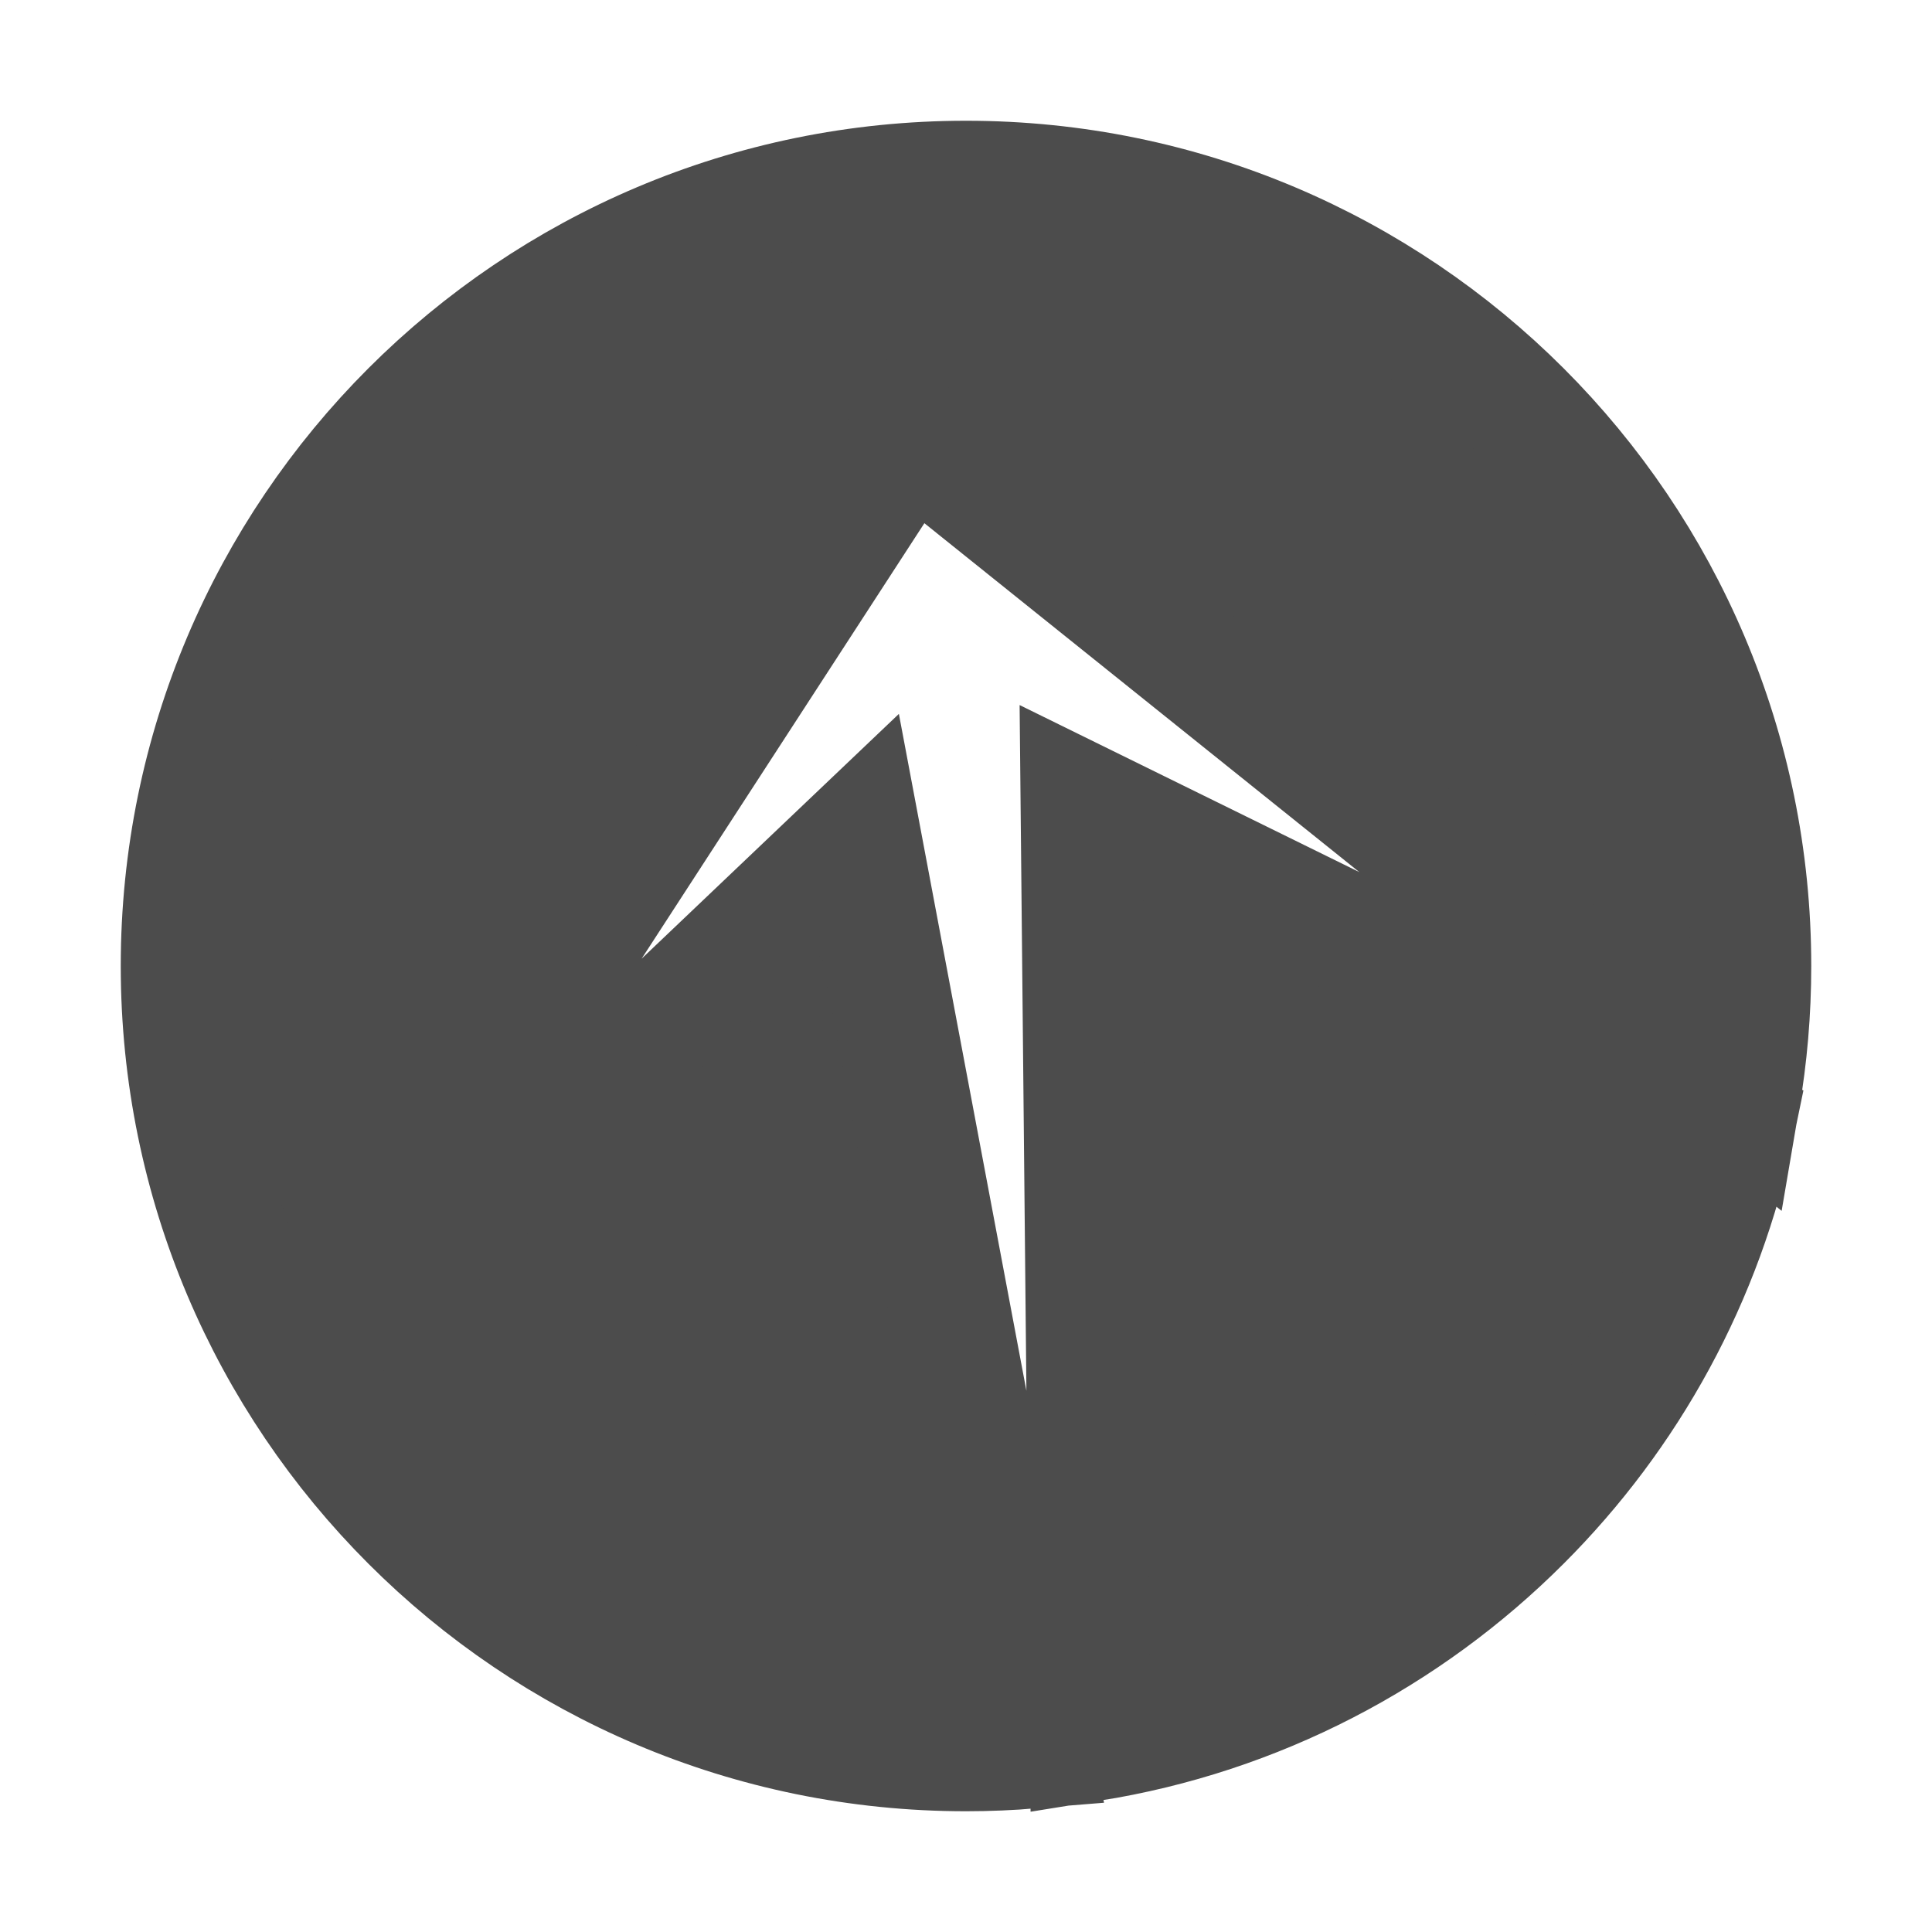 <?xml version="1.0" encoding="UTF-8"?>
<svg width="16px" height="16px" viewBox="0 0 16 16" version="1.1" xmlns="http://www.w3.org/2000/svg" xmlns:xlink="http://www.w3.org/1999/xlink">
    <title>检查更新</title>
    <g id="检查更新" stroke="none" stroke-width="1" fill="none" fill-rule="evenodd">
        <rect id="矩形" x="0" y="0" width="16" height="16"></rect>
        <path d="M8,1.5 C9.795,1.5 11.42,2.228 12.596,3.404 C13.772,4.58 14.5,6.205 14.5,8 C14.5,8.377 14.468,8.747 14.406,9.107 L7.537,3.597 L2.581,11.23 L7.123,6.908 L8.549,14.477 C8.368,14.492 8.185,14.5 8,14.5 C6.205,14.5 4.58,13.772 3.404,12.596 C2.228,11.42 1.5,9.795 1.5,8 C1.5,6.205 2.228,4.58 3.404,3.404 C4.58,2.228 6.205,1.5 8,1.5 Z M8.952,6.646 L14.368,9.309 C14.109,10.579 13.479,11.714 12.596,12.596 C11.649,13.543 10.412,14.199 9.029,14.419 L8.952,6.646 Z" id="形状结合" stroke="#4C4C4C" fill="#4C4C4C"></path>
    </g>
</svg>